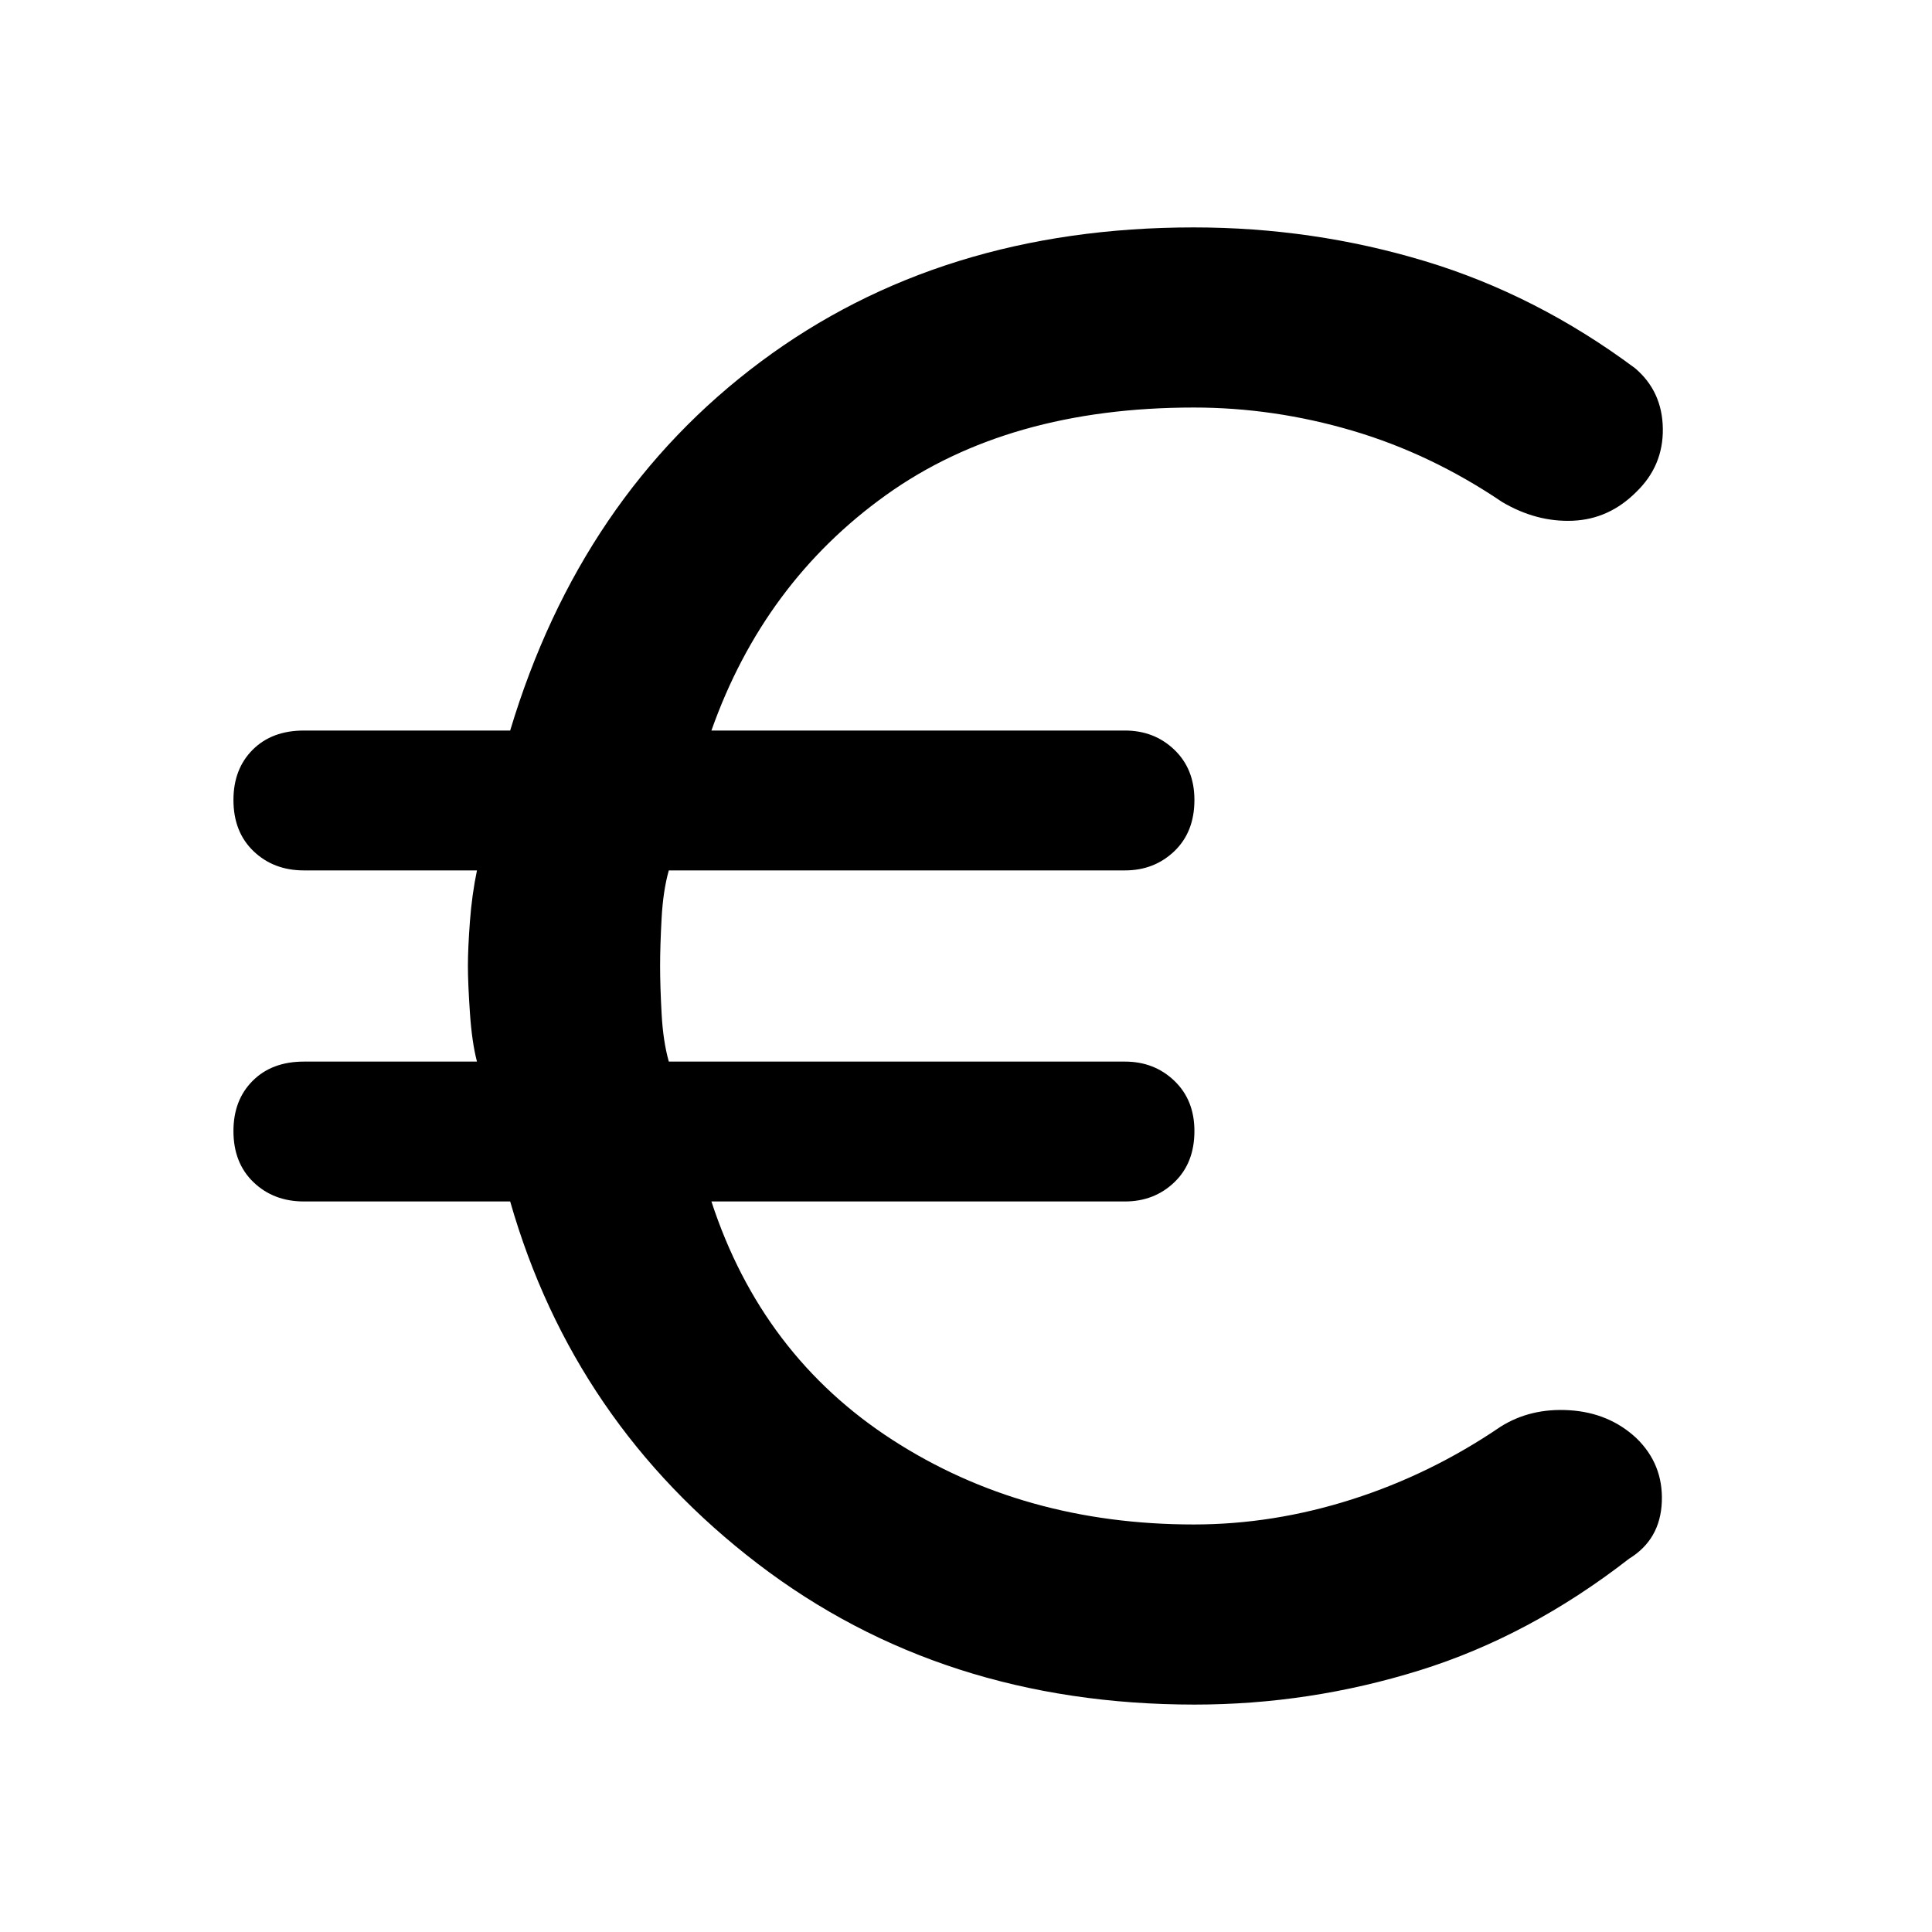 <svg xmlns="http://www.w3.org/2000/svg" height="48" viewBox="0 -960 960 960" width="48"><path d="M593.64-113Q468-113 376.5-183q-91.5-70-123-180H151q-15.05 0-25.02-9.55Q116-382.1 116-398q0-15.4 9.55-24.95 9.55-9.55 25.45-9.55h86q-2.5-9.55-3.5-24.25t-1-23.25q0-8.76 1-22.13t3.5-25.37h-86q-15.05 0-25.02-9.55Q116-546.6 116-562.5q0-15.4 9.55-24.95Q135.1-597 151-597h102.5q35-116.5 124.47-183.25Q467.45-847 593.14-847q59.36 0 114.86 16.75T812.5-777q13.5 11.5 13.75 30T813-715.5q-13.5 13.5-31.5 14.25t-35-9.25q-35.5-24-74.51-35.5-39-11.5-78.8-11.5-92.19 0-152.94 43.5T353.5-597H559q14.55 0 24.53 9.55 9.97 9.55 9.97 24.95 0 15.9-9.97 25.45-9.98 9.55-24.53 9.55H332.33q-2.83 10-3.58 23.75T328-480q0 10 .75 23.75t3.58 23.75H559q14.55 0 24.53 9.55 9.97 9.55 9.97 24.95 0 15.9-9.97 25.45Q573.55-363 559-363H353.5q25 76.5 90 118.5t149.68 42q39.55 0 78.68-12.5 39.14-12.5 73.64-36 15-9.5 34.5-8.25t33 13.75q13.5 13 12.75 31.75T809.5-185.5Q760-147 705.36-130q-54.63 17-111.72 17Z"/></svg>
